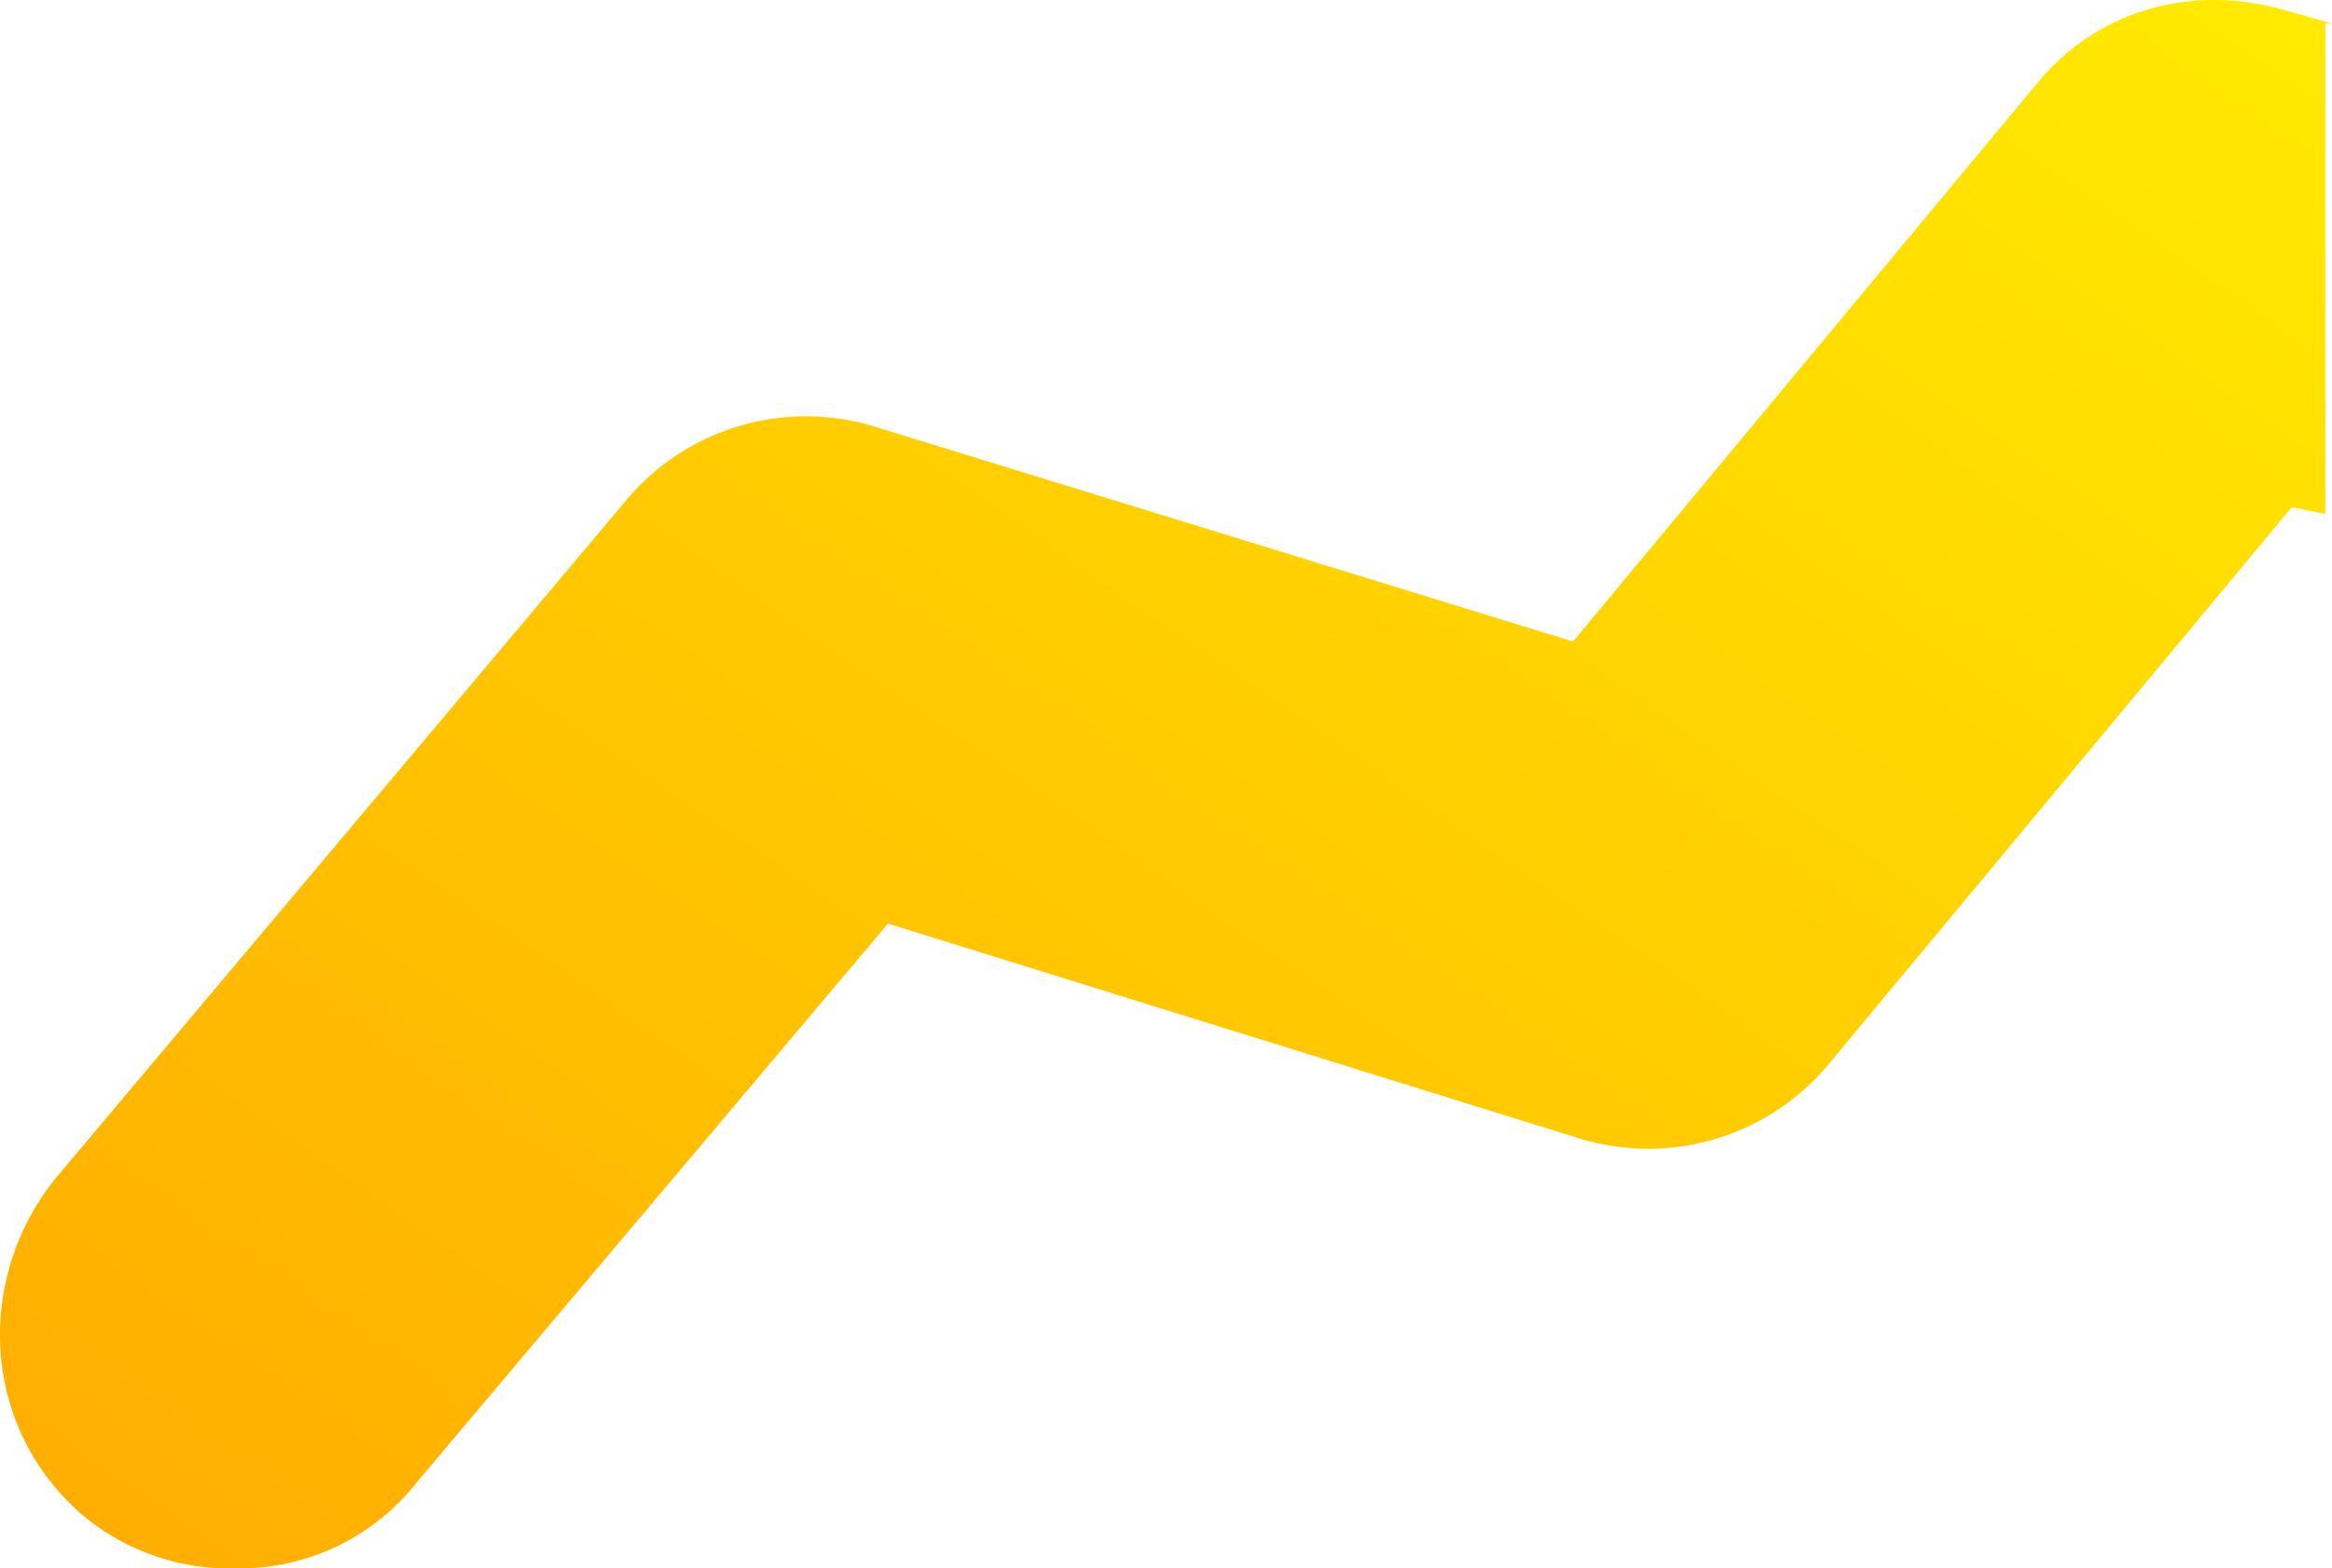 <svg xmlns="http://www.w3.org/2000/svg" xmlns:xlink="http://www.w3.org/1999/xlink" viewBox="0 0 221.845 149.201">
  <defs>
    <style>
      .cls-1 {
        fill: url(#linear-gradient);
      }
    </style>
    <linearGradient id="linear-gradient" x1="1.007" y1="0.032" x2="0.036" y2="0.971" gradientUnits="objectBoundingBox">
      <stop offset="0" stop-color="#ffea00"/>
      <stop offset="1" stop-color="#ffae00"/>
    </linearGradient>
  </defs>
  <path id="Path_7" data-name="Path 7" class="cls-1" d="M221.824,2.295l-4.473-1.278c-8.945-2.556-17.89,0-23.64,7.028L149.624,61.077,83.175,40.631a22.307,22.307,0,0,0-23.64,7.028L5.226,112.191c-7.667,9.584-7.028,23.64,2.556,31.947a21.764,21.764,0,0,0,14.7,5.111,21.434,21.434,0,0,0,17.251-8.306L84.453,87.912l65.81,20.446a22.307,22.307,0,0,0,23.64-7.028L217.99,48.3l3.195.639V2.295Z" transform="translate(0.021 -0.048)"/>
</svg>
